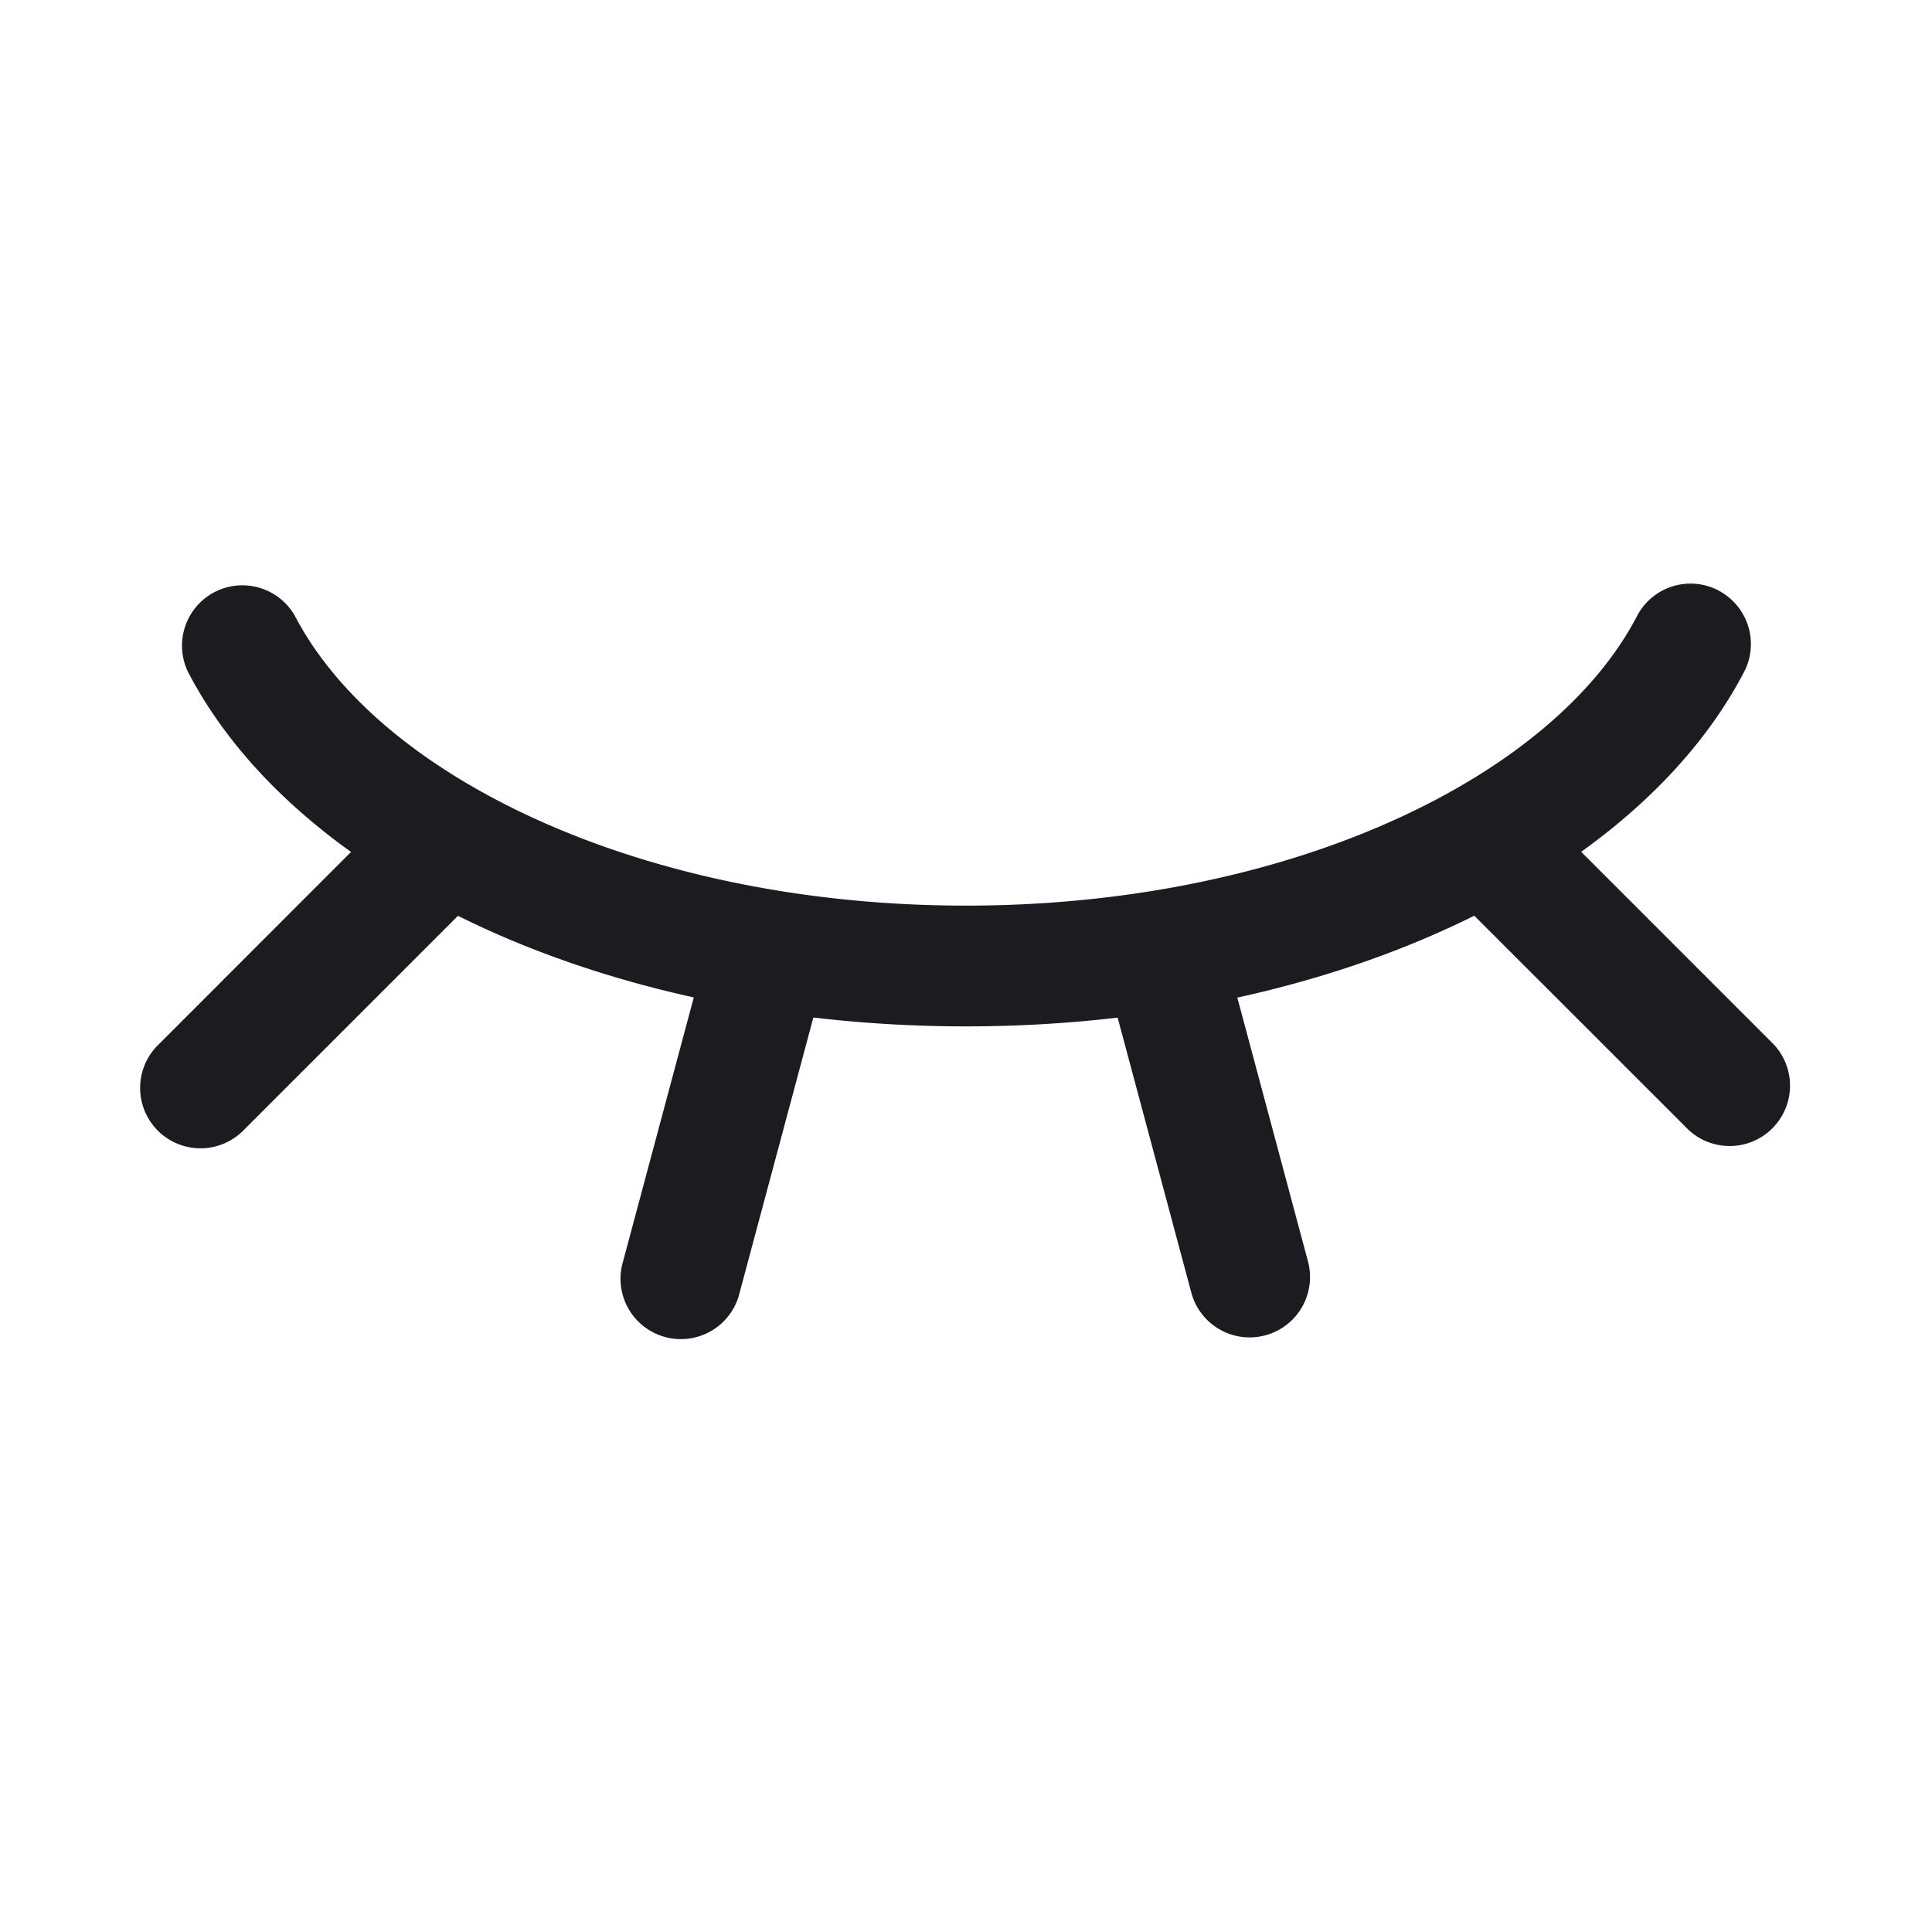 <svg xmlns="http://www.w3.org/2000/svg" width="24" height="24" fill="none" viewBox="0 0 24 24">
  <path fill="#1C1B1F" fill-rule="evenodd" d="M21.346 7.335a.75.75 0 0 1 .32 1.011c-.373.716-.926 1.357-1.602 1.912C18.18 11.802 15.24 12.75 12 12.75s-6.18-.948-8.064-2.492c-.676-.554-1.229-1.196-1.601-1.912a.75.75 0 0 1 1.33-.692c.263.503.672.993 1.222 1.444C6.44 10.37 9.017 11.25 12 11.25c2.982 0 5.56-.879 7.113-2.152.55-.451.96-.94 1.222-1.444a.75.75 0 0 1 1.011-.32Z" clip-rule="evenodd"/>
  <path fill="#1C1B1F" fill-rule="evenodd" d="M14.294 11.275a.75.75 0 0 1 .919.53l1.035 3.864a.75.75 0 0 1-1.449.389l-1.035-3.864a.75.75 0 0 1 .53-.919Zm3.852-1.129a.75.75 0 0 1 1.061 0l2.828 2.829a.75.75 0 0 1-1.06 1.06l-2.829-2.828a.75.75 0 0 1 0-1.06Zm-12.287 0a.75.75 0 0 1 0 1.061L3.03 14.036a.75.75 0 1 1-1.06-1.061l2.828-2.829a.75.75 0 0 1 1.06 0Zm3.834 1.129a.75.75 0 0 1 .53.92l-1.035 3.863a.75.75 0 1 1-1.448-.389l1.035-3.863a.75.75 0 0 1 .918-.53Z" clip-rule="evenodd"/>
</svg>
